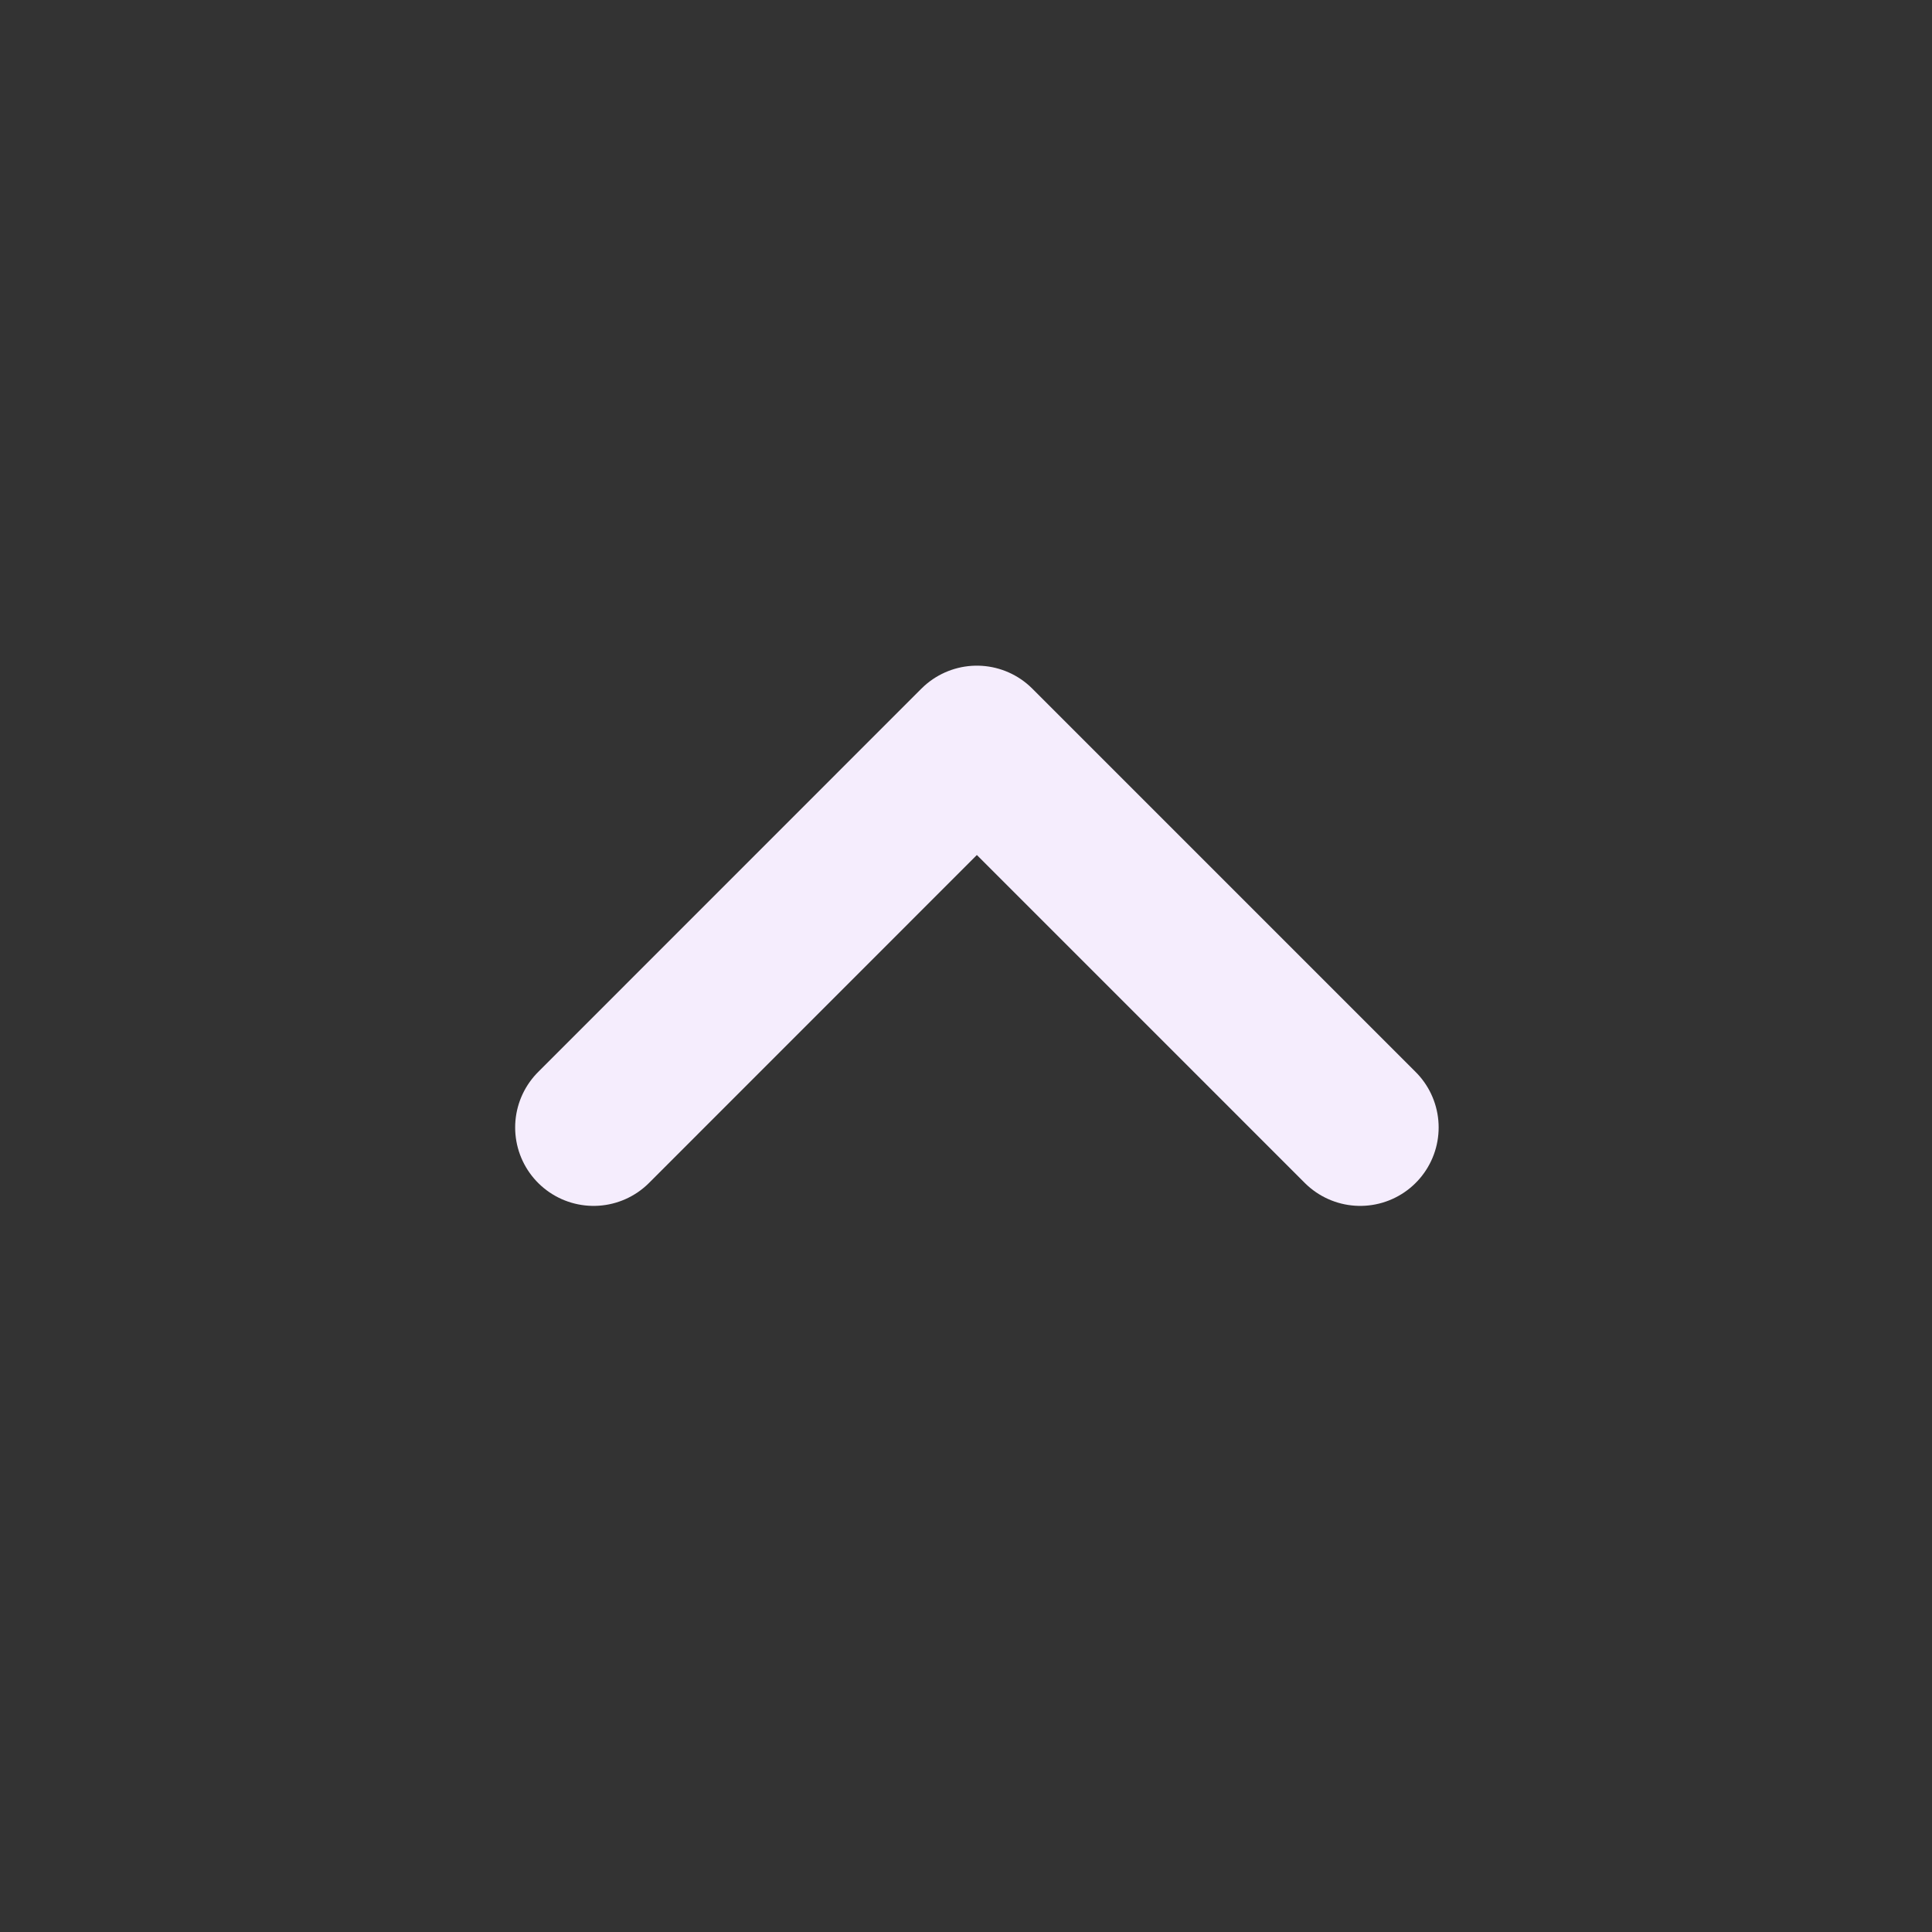 <svg width="21" height="21" viewBox="0 0 21 21" fill="none" xmlns="http://www.w3.org/2000/svg">
<rect x="0" y="0" width="21" height="21" fill="#333333" stroke="none"/>
<path d="M6.452 12.255L10.618 8.088L14.785 12.255" stroke="#F5EDFD" stroke-width="1.705" stroke-linecap="round" stroke-linejoin="round"/>
</svg>
